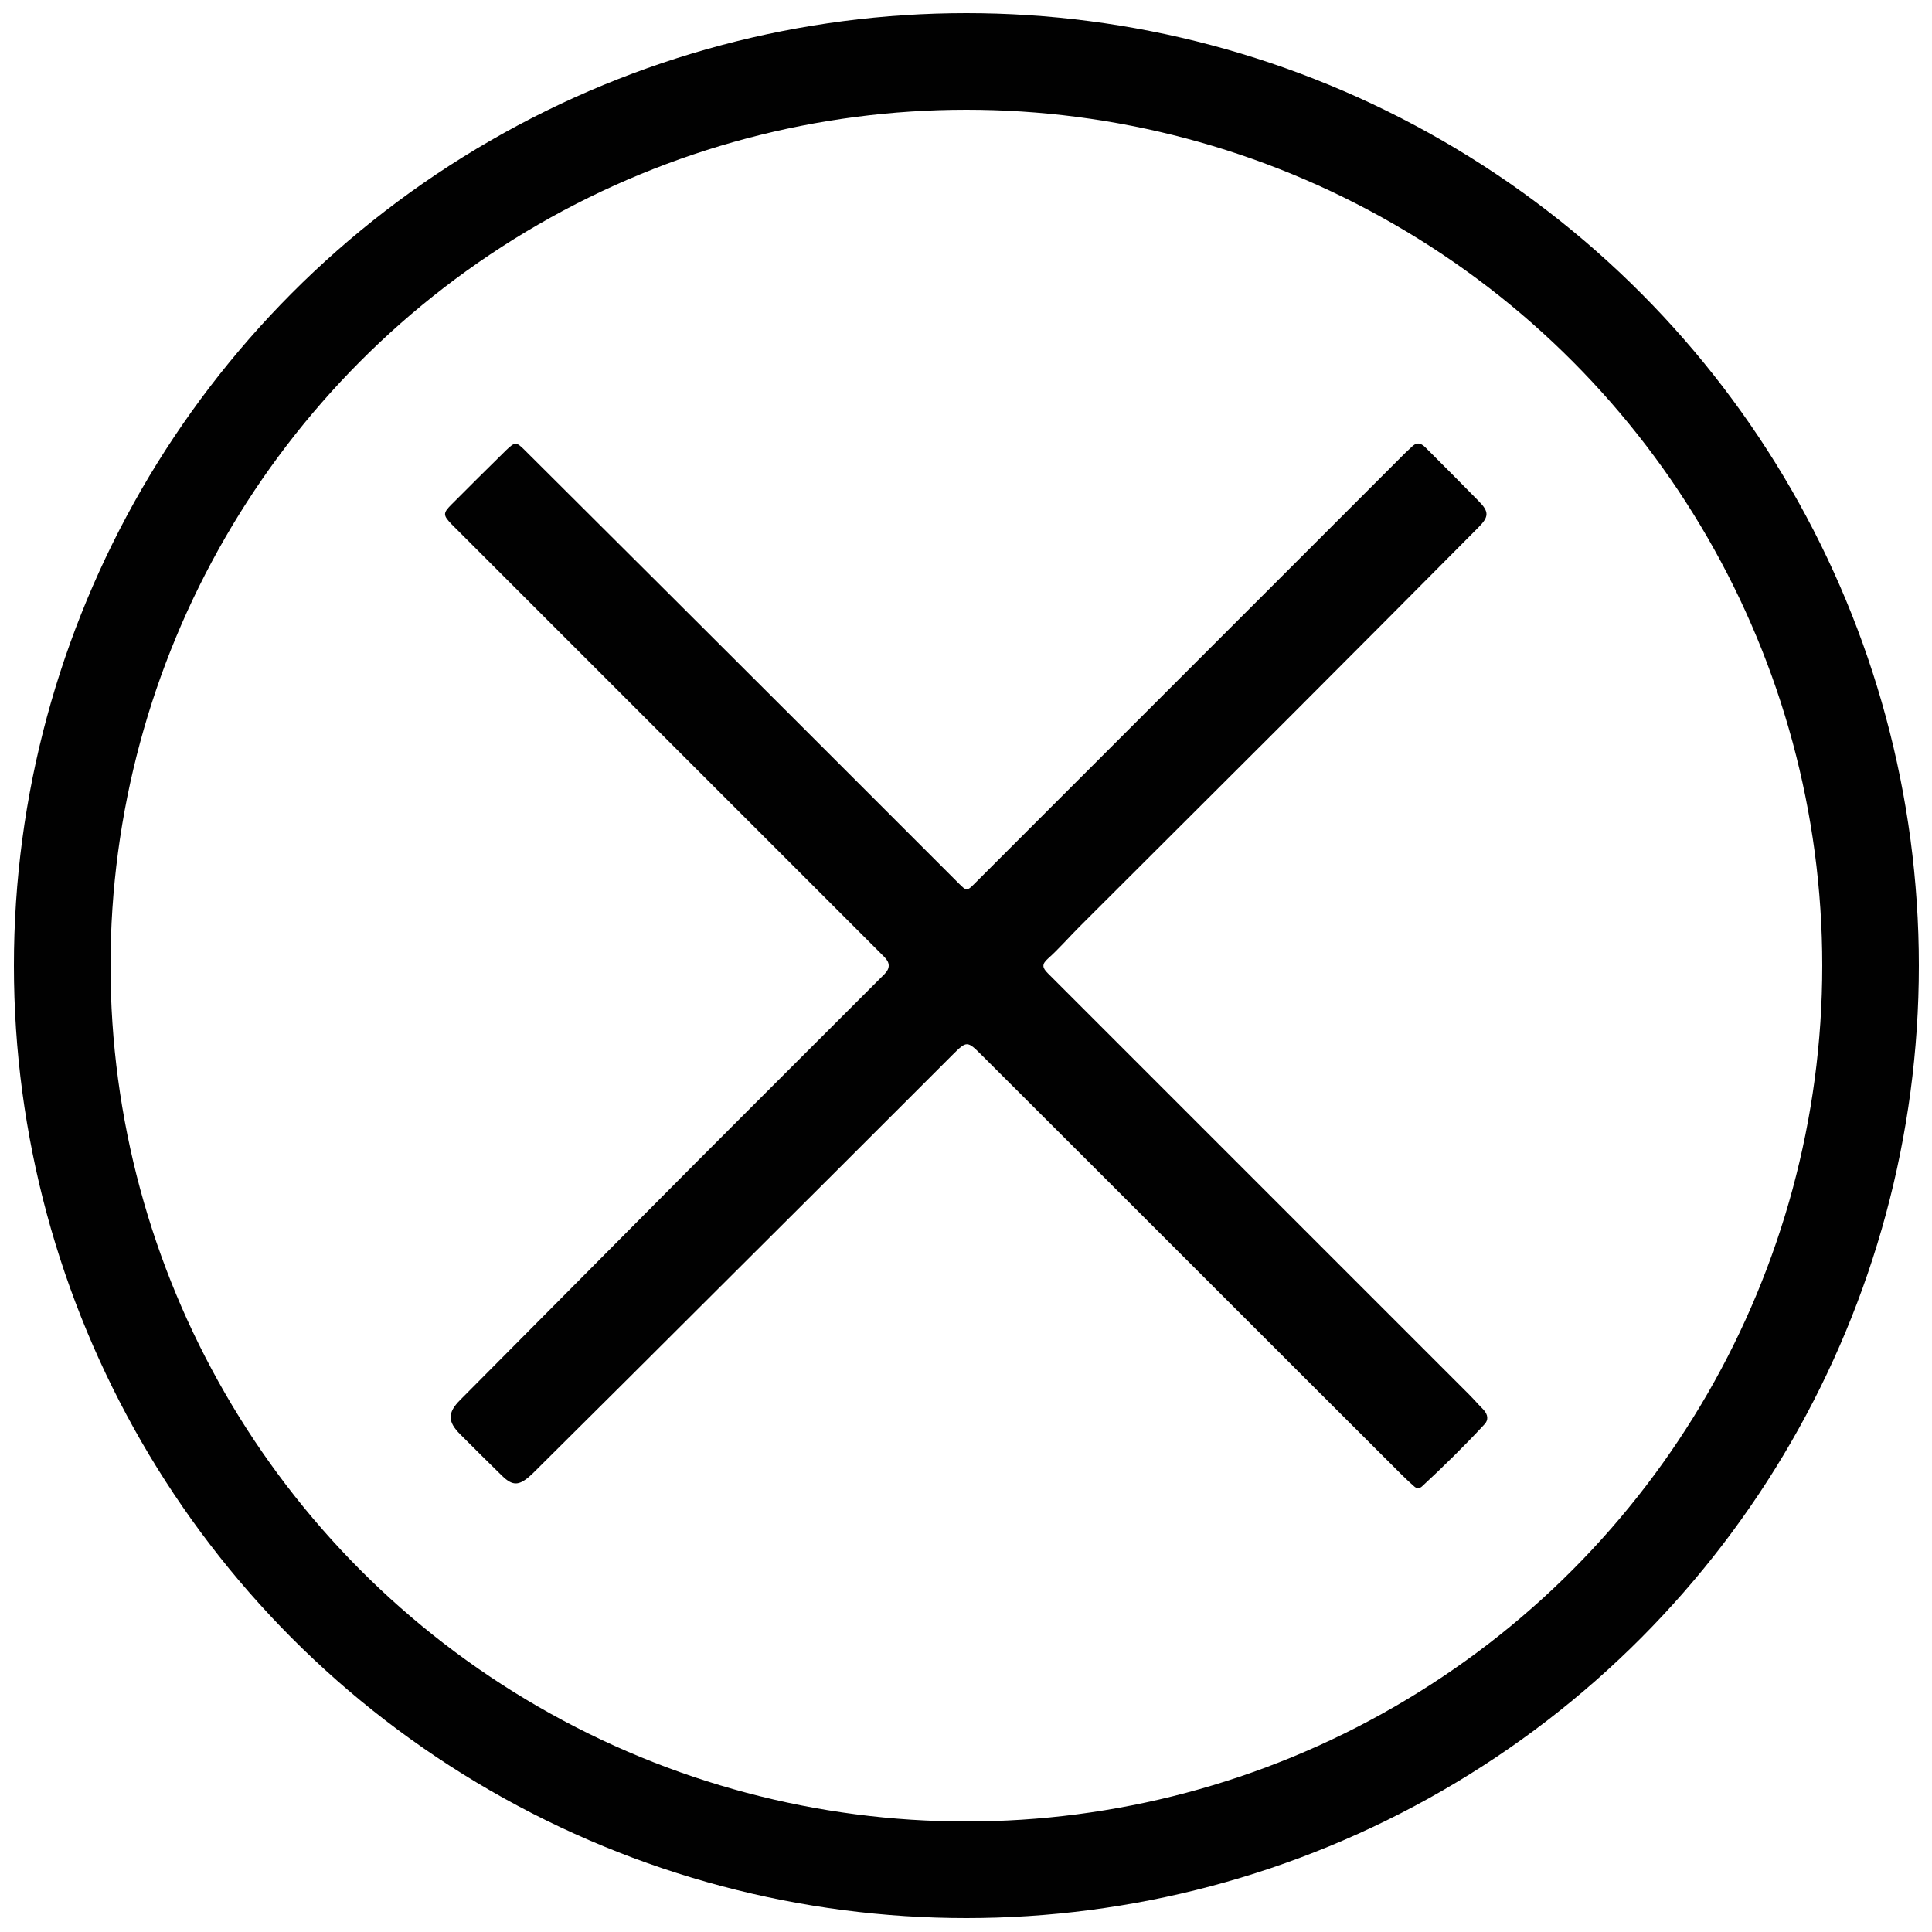 <?xml version="1.0" encoding="UTF-8"?>
<svg id="Layer_1" xmlns="http://www.w3.org/2000/svg" version="1.1" viewBox="0 0 500 500">
  <!-- Generator: Adobe Illustrator 29.5.0, SVG Export Plug-In . SVG Version: 2.1.0 Build 137)  -->
  <defs>
    <style>
      .st0 {
        fill: none;
        stroke: #010101;
        stroke-miterlimit: 10;
        stroke-width: 25px;
      }

      .st1 {
        fill: #010101;
      }
    </style>
  </defs>
  <path class="st1" d="M329.2,190.1c1.9-1.9,3.9-3.9,5.8-5.8,15.9-15.9,31.7-31.8,47.6-47.8,2.8-2.8,2.8-4.1,0-6.9-4.5-4.6-9.1-9.2-13.7-13.8-1.3-1.3-2.4-1.4-3.7,0-.5.5-1,.9-1.5,1.4-37.1,37.1-74.2,74.2-111.3,111.3-2.2,2.2-2.2,2.2-4.4,0-13.6-13.6-27.1-27.1-40.7-40.7-23.8-23.8-47.7-47.6-71.5-71.3-2.2-2.2-2.5-2.2-4.8,0-4.7,4.6-9.4,9.3-14.1,14-2.3,2.3-2.3,2.8,0,5.2.3.3.5.5.8.8,37.1,37.1,74.1,74.1,111.2,111.2q2.2,2.2,0,4.4c-21.9,21.9-43.9,43.8-65.7,65.8-14.7,14.8-29.4,29.6-44.1,44.4-3.3,3.3-3.3,5.6,0,8.9,3.6,3.6,7.2,7.2,10.9,10.8,2.6,2.5,4.2,2.5,6.9.2.6-.5,1.2-1.1,1.8-1.7,16-15.9,32-31.8,47.9-47.7,20-19.9,39.9-39.8,59.8-59.7,3.8-3.8,3.9-3.8,7.7,0,36.3,36.2,72.5,72.5,108.8,108.7,1,1,2,1.9,3,2.8.7.7,1.5.7,2.2,0,5.5-5.1,10.9-10.4,16-15.9,1.2-1.2,1-2.6-.2-3.9-1.3-1.3-2.5-2.7-3.8-4-20.2-20.2-40.4-40.4-60.6-60.6-16.1-16.1-32.2-32.2-48.3-48.3-1.4-1.4-1.7-2.3,0-3.8,2.9-2.6,5.4-5.5,8.2-8.3,16.5-16.5,33-32.9,49.7-49.6Z"/>
  <circle class="st0" cx="250.1" cy="249.9" r="234"/>
</svg>